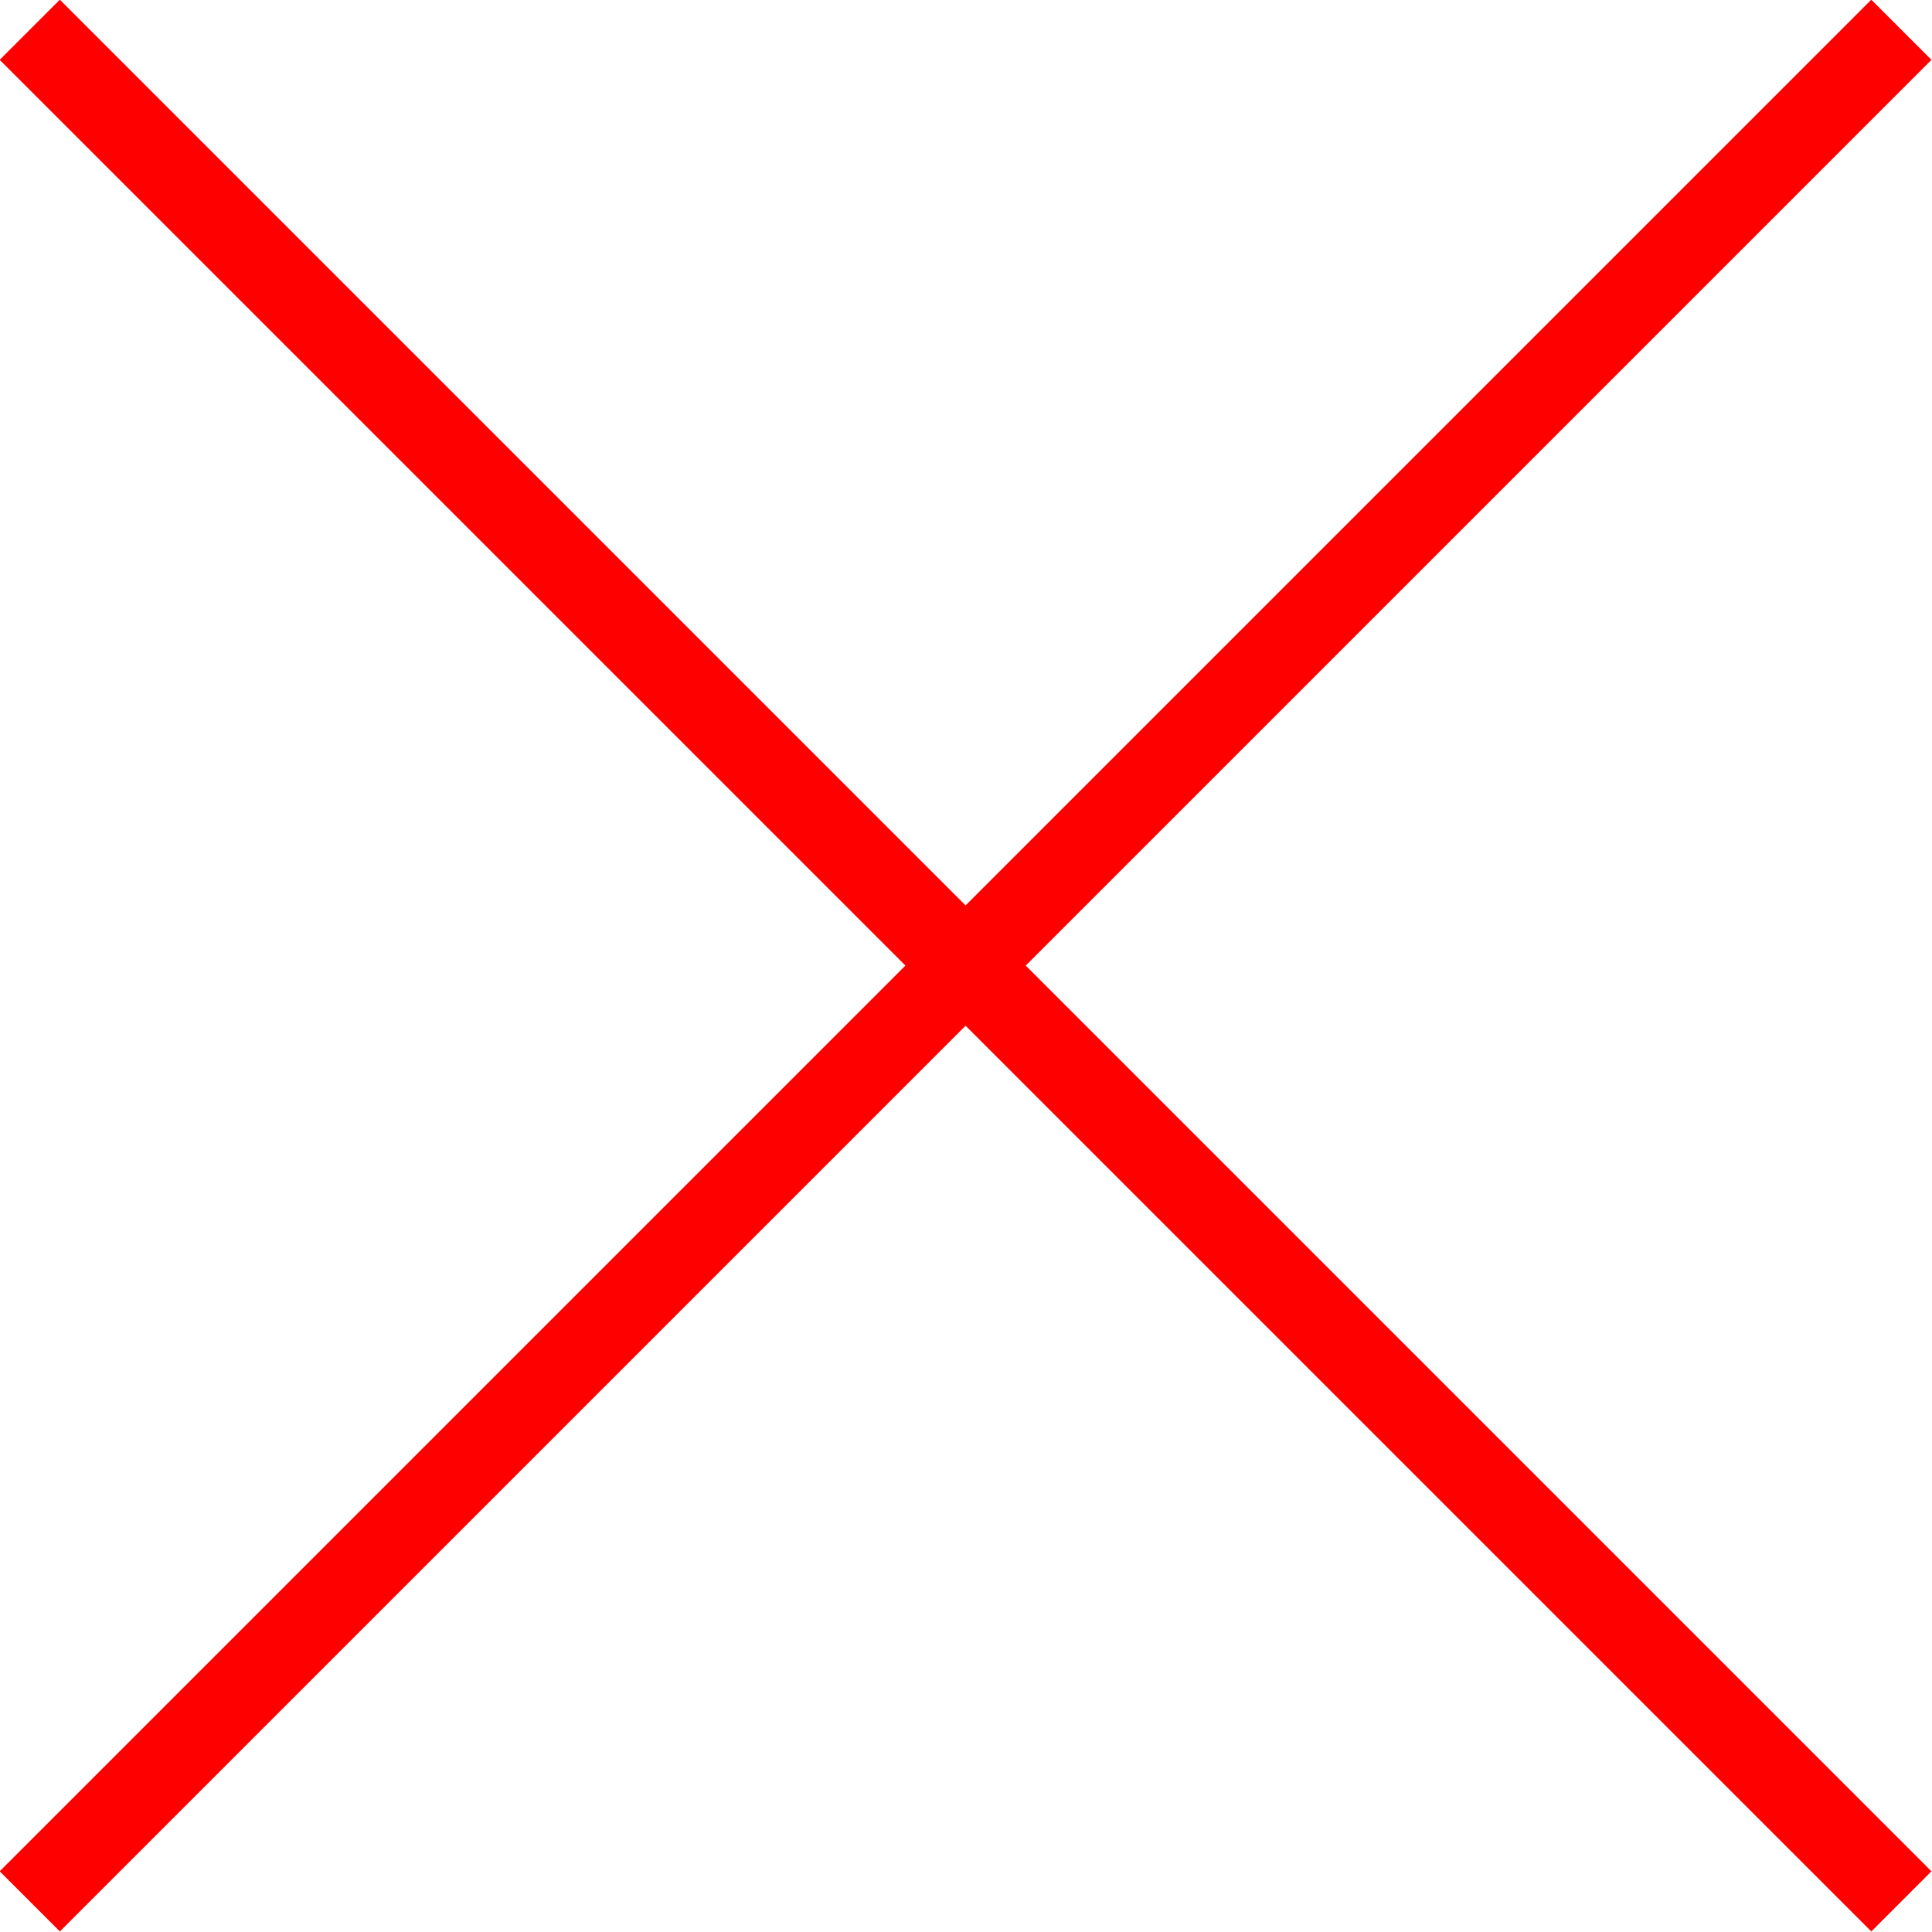 <svg xmlns="http://www.w3.org/2000/svg" viewBox="0 0 22.71 22.71"><defs><style>.cls-1{fill:none;stroke:red;stroke-miterlimit:10;}</style></defs><title>Element 9</title><g id="Ebene_2" data-name="Ebene 2"><g id="Ebene_2-2" data-name="Ebene 2"><line class="cls-1" x1="0.35" y1="0.35" x2="22.35" y2="22.35"/><line class="cls-1" x1="22.35" y1="0.35" x2="0.35" y2="22.35"/></g></g></svg>